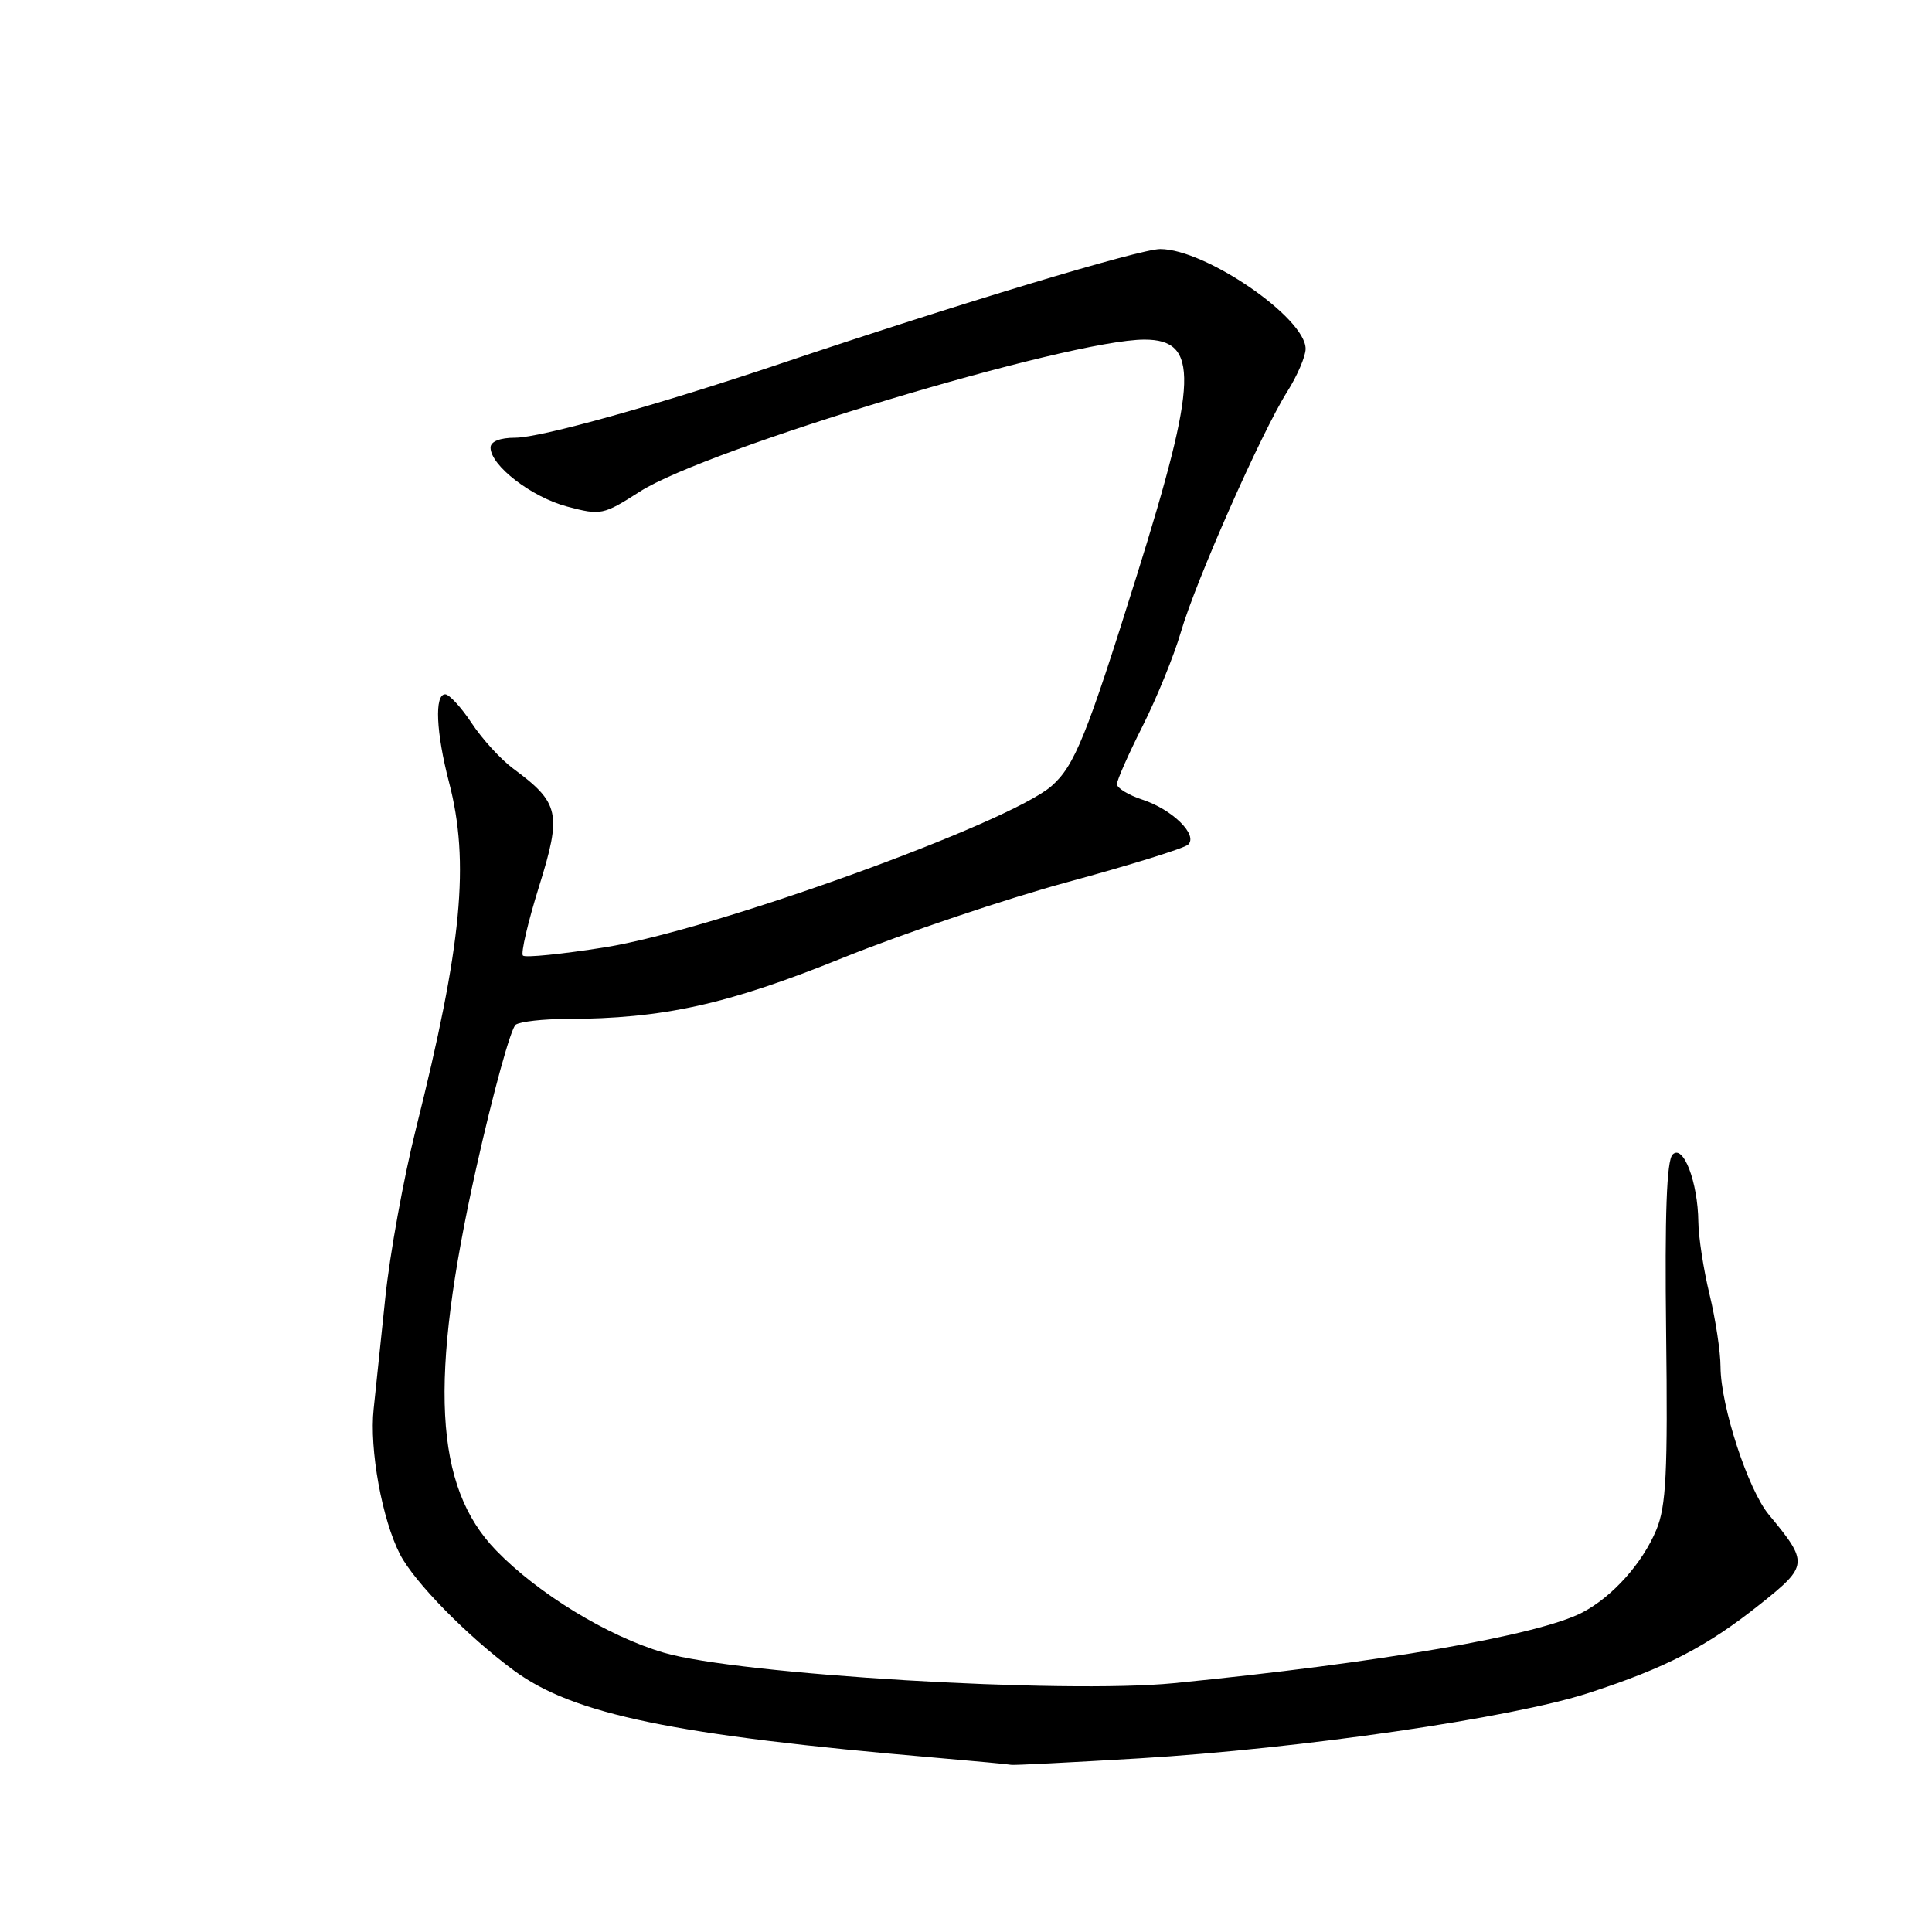 <?xml version="1.0" encoding="UTF-8" standalone="no"?>
<!DOCTYPE svg PUBLIC "-//W3C//DTD SVG 1.1//EN" "http://www.w3.org/Graphics/SVG/1.1/DTD/svg11.dtd" >
<svg xmlns="http://www.w3.org/2000/svg" xmlns:xlink="http://www.w3.org/1999/xlink" version="1.1" viewBox="0 0 256 256">
 <g >
 <path fill="currentColor"
d=" M 151.00 232.99 C 172.40 231.70 200.37 227.63 210.50 224.33 C 220.80 220.97 226.14 218.21 233.27 212.53 C 239.62 207.47 239.66 207.06 234.38 200.70 C 231.63 197.40 228.01 186.32 227.98 181.14 C 227.98 179.14 227.32 174.80 226.52 171.50 C 225.72 168.20 225.06 163.88 225.04 161.90 C 224.98 156.63 223.04 151.56 221.63 152.98 C 220.84 153.77 220.58 160.92 220.77 176.53 C 221.00 195.13 220.78 199.59 219.47 202.72 C 217.63 207.14 213.66 211.57 209.69 213.65 C 203.87 216.69 182.85 220.33 155.53 223.03 C 140.93 224.47 97.87 221.90 87.96 218.99 C 80.51 216.80 71.27 211.16 65.72 205.42 C 57.53 196.95 56.81 182.96 63.09 154.83 C 65.34 144.75 67.71 136.17 68.34 135.77 C 68.98 135.36 71.99 135.02 75.03 135.02 C 87.88 134.98 96.31 133.12 111.58 126.96 C 119.79 123.65 133.25 119.11 141.50 116.87 C 149.75 114.63 156.92 112.40 157.43 111.92 C 158.78 110.64 155.36 107.27 151.38 105.96 C 149.52 105.35 148.00 104.42 148.00 103.90 C 148.00 103.38 149.54 99.90 151.42 96.17 C 153.30 92.43 155.57 86.85 156.47 83.76 C 158.43 77.01 167.13 57.34 170.55 51.92 C 171.90 49.79 173.00 47.22 173.00 46.22 C 173.00 42.11 159.72 33.00 153.73 33.00 C 151.04 33.00 126.71 40.34 103.50 48.16 C 87.26 53.63 71.63 58.00 68.29 58.00 C 66.24 58.00 65.00 58.50 65.00 59.31 C 65.00 61.69 70.42 65.86 75.14 67.12 C 79.62 68.31 79.94 68.24 84.78 65.14 C 93.62 59.47 141.65 45.00 151.64 45.00 C 158.91 45.00 158.74 50.34 150.64 76.23 C 143.98 97.53 142.39 101.46 139.35 104.14 C 133.73 109.08 94.56 123.23 80.13 125.53 C 74.46 126.43 69.59 126.92 69.29 126.62 C 68.99 126.32 69.95 122.19 71.43 117.45 C 74.45 107.77 74.14 106.38 68.01 101.85 C 66.37 100.64 63.89 97.93 62.50 95.82 C 61.11 93.72 59.53 92.00 58.99 92.00 C 57.55 92.00 57.78 97.05 59.50 103.66 C 62.26 114.25 61.22 125.20 55.13 149.50 C 53.48 156.10 51.64 166.22 51.05 172.00 C 50.45 177.78 49.76 184.39 49.51 186.70 C 48.93 192.02 50.63 201.37 53.01 205.97 C 54.92 209.66 61.94 216.81 68.11 221.36 C 75.99 227.17 89.33 229.93 124.00 232.91 C 129.22 233.36 133.72 233.78 134.00 233.85 C 134.28 233.92 141.93 233.53 151.00 232.99 Z "/>
</g>
</svg>